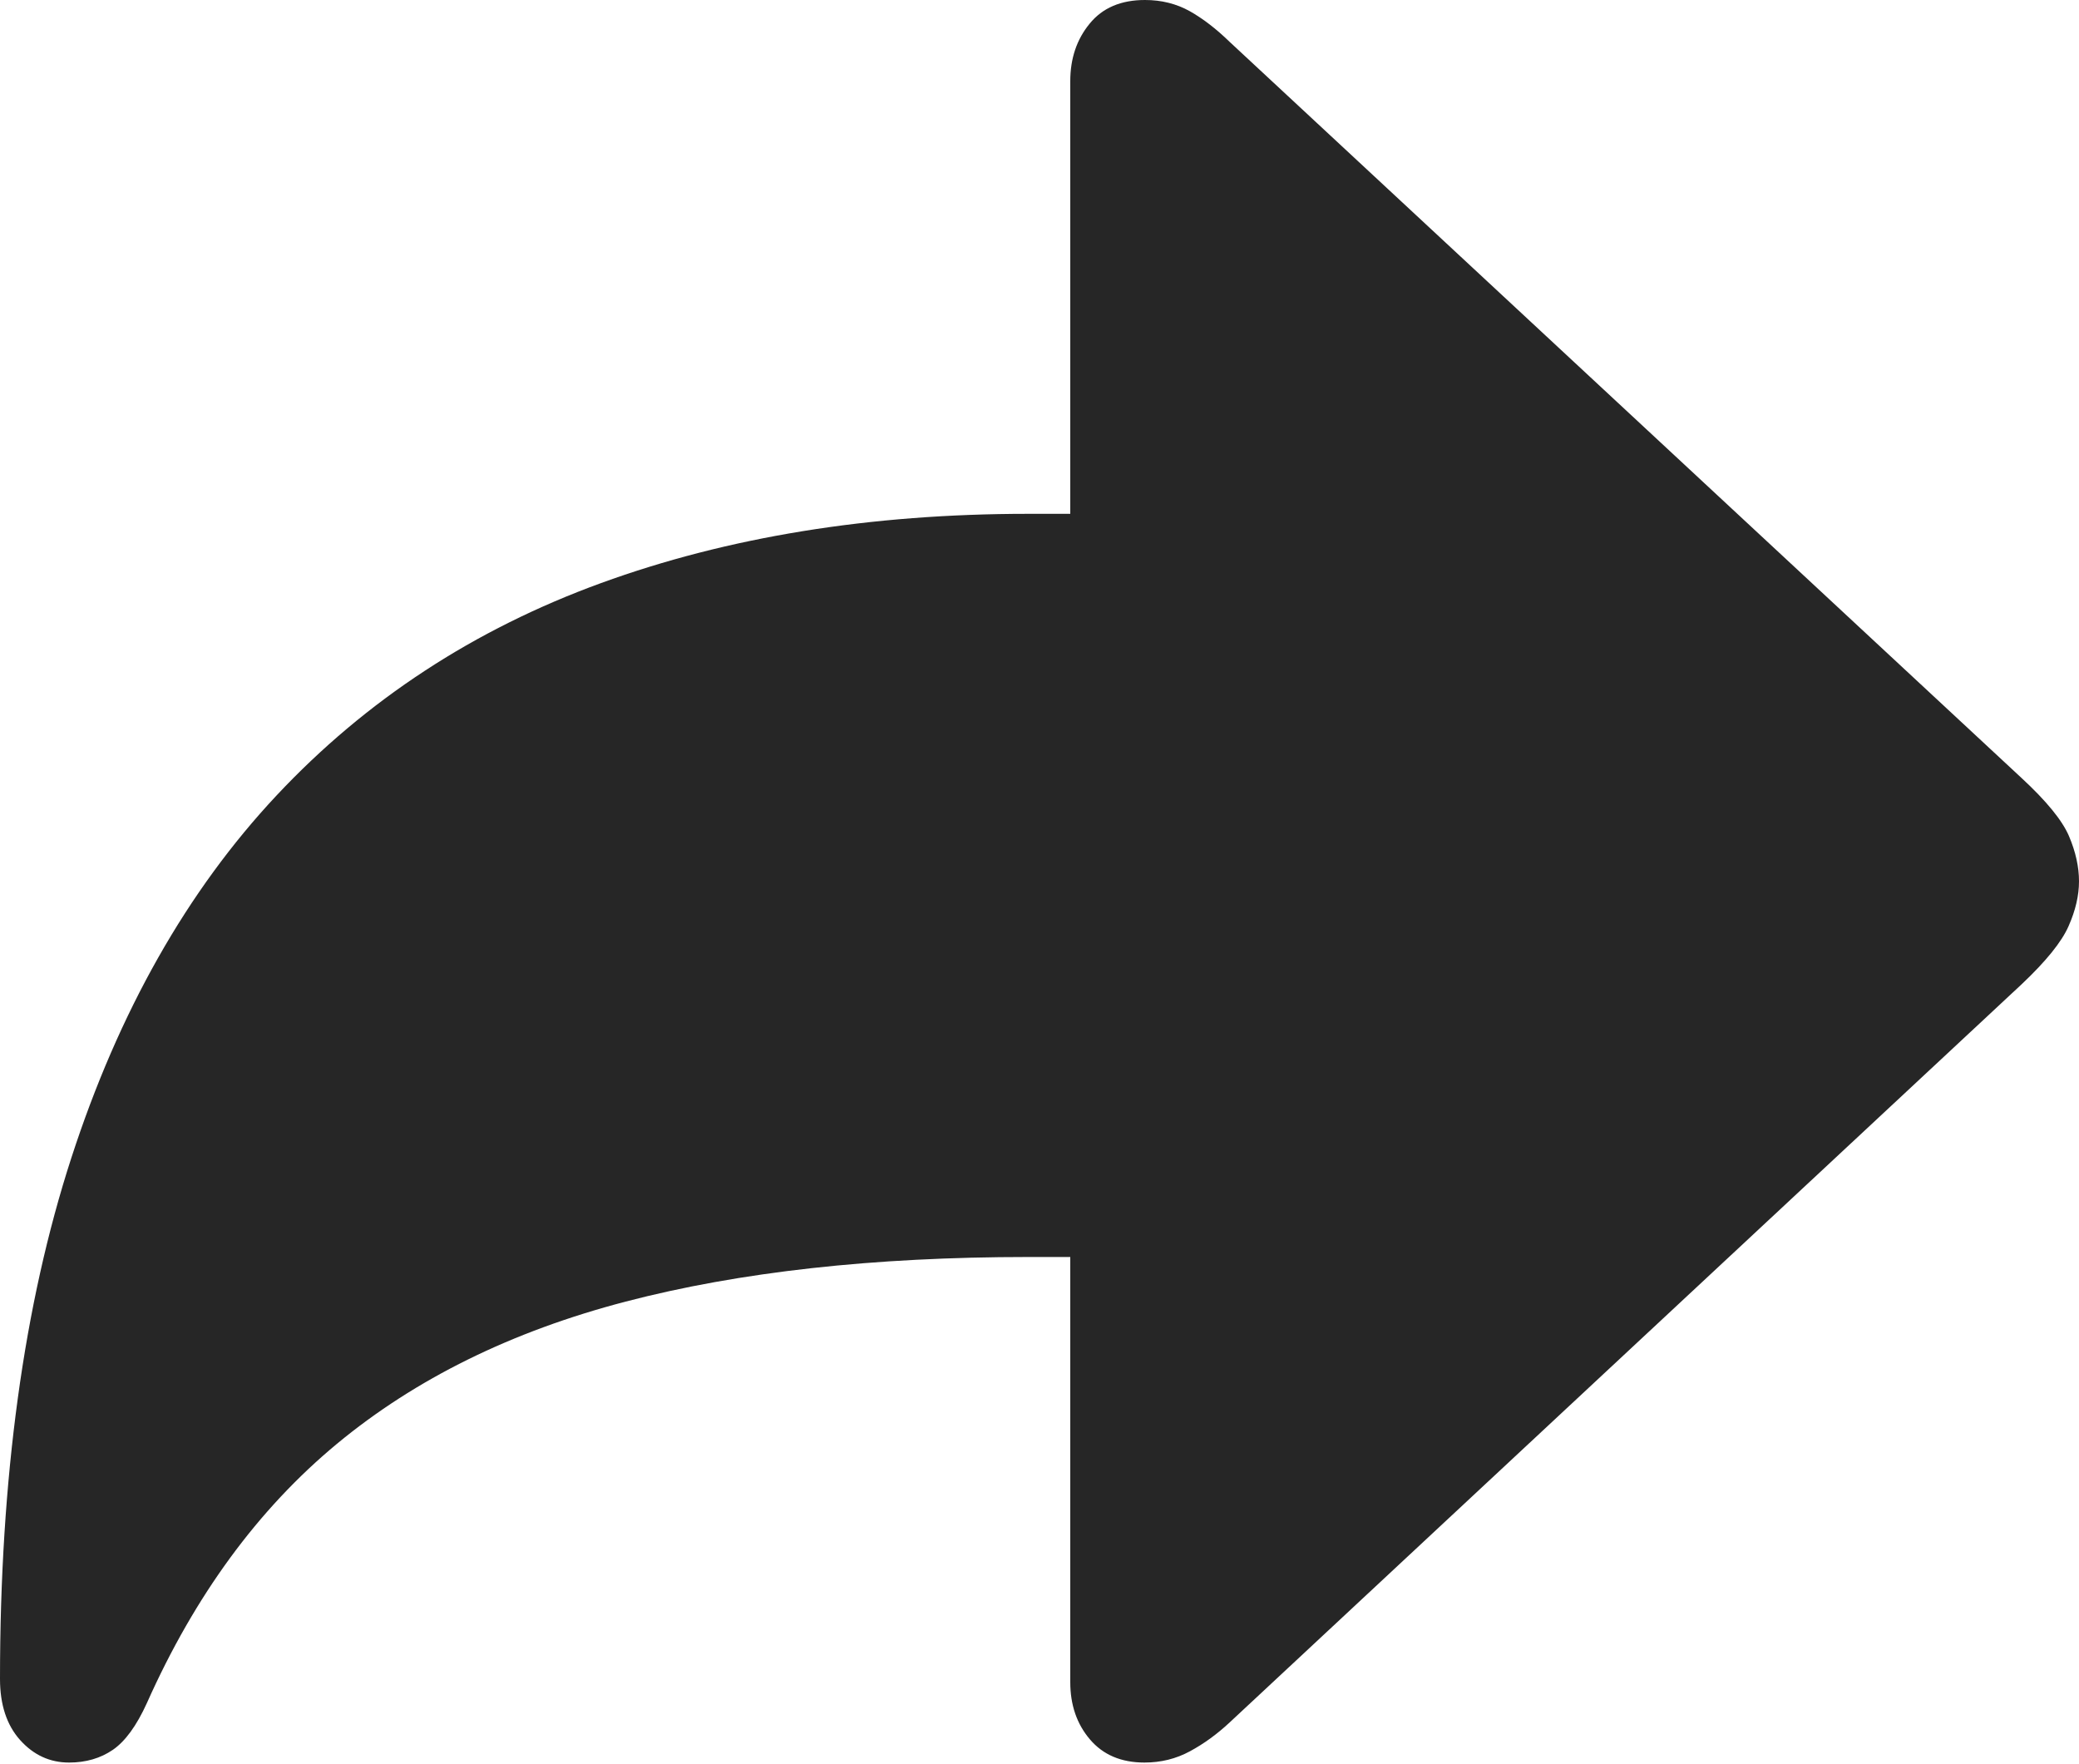 <?xml version="1.0" encoding="UTF-8"?>
<!--Generator: Apple Native CoreSVG 175-->
<!DOCTYPE svg
PUBLIC "-//W3C//DTD SVG 1.1//EN"
       "http://www.w3.org/Graphics/SVG/1.1/DTD/svg11.dtd">
<svg version="1.1" xmlns="http://www.w3.org/2000/svg" xmlns:xlink="http://www.w3.org/1999/xlink" width="20.099" height="17.048">
 <g>
  <rect height="17.048" opacity="0" width="20.099" x="0" y="0"/>
  <path d="M11.064 17.038Q11.303 17.038 11.504 16.929Q11.706 16.82 11.888 16.65L19.544 9.515Q19.898 9.181 19.998 8.953Q20.099 8.725 20.099 8.519Q20.099 8.31 20.002 8.082Q19.905 7.855 19.544 7.521L11.888 0.405Q11.695 0.217 11.502 0.108Q11.308 0 11.069 0Q10.72 0 10.534 0.229Q10.347 0.457 10.347 0.784L10.347 4.967L9.938 4.967Q7.648 4.967 5.809 5.637Q3.97 6.307 2.674 7.689Q1.378 9.071 0.689 11.195Q0 13.32 0 16.229Q0 16.604 0.195 16.821Q0.39 17.038 0.668 17.038Q0.911 17.038 1.091 16.915Q1.271 16.791 1.42 16.463Q2.115 14.904 3.256 13.958Q4.397 13.013 6.049 12.582Q7.701 12.151 9.938 12.151L10.347 12.151L10.347 16.261Q10.347 16.591 10.537 16.814Q10.727 17.038 11.064 17.038Z" fill="rgba(0,0,0,0.85)"/>
 </g>
</svg>
